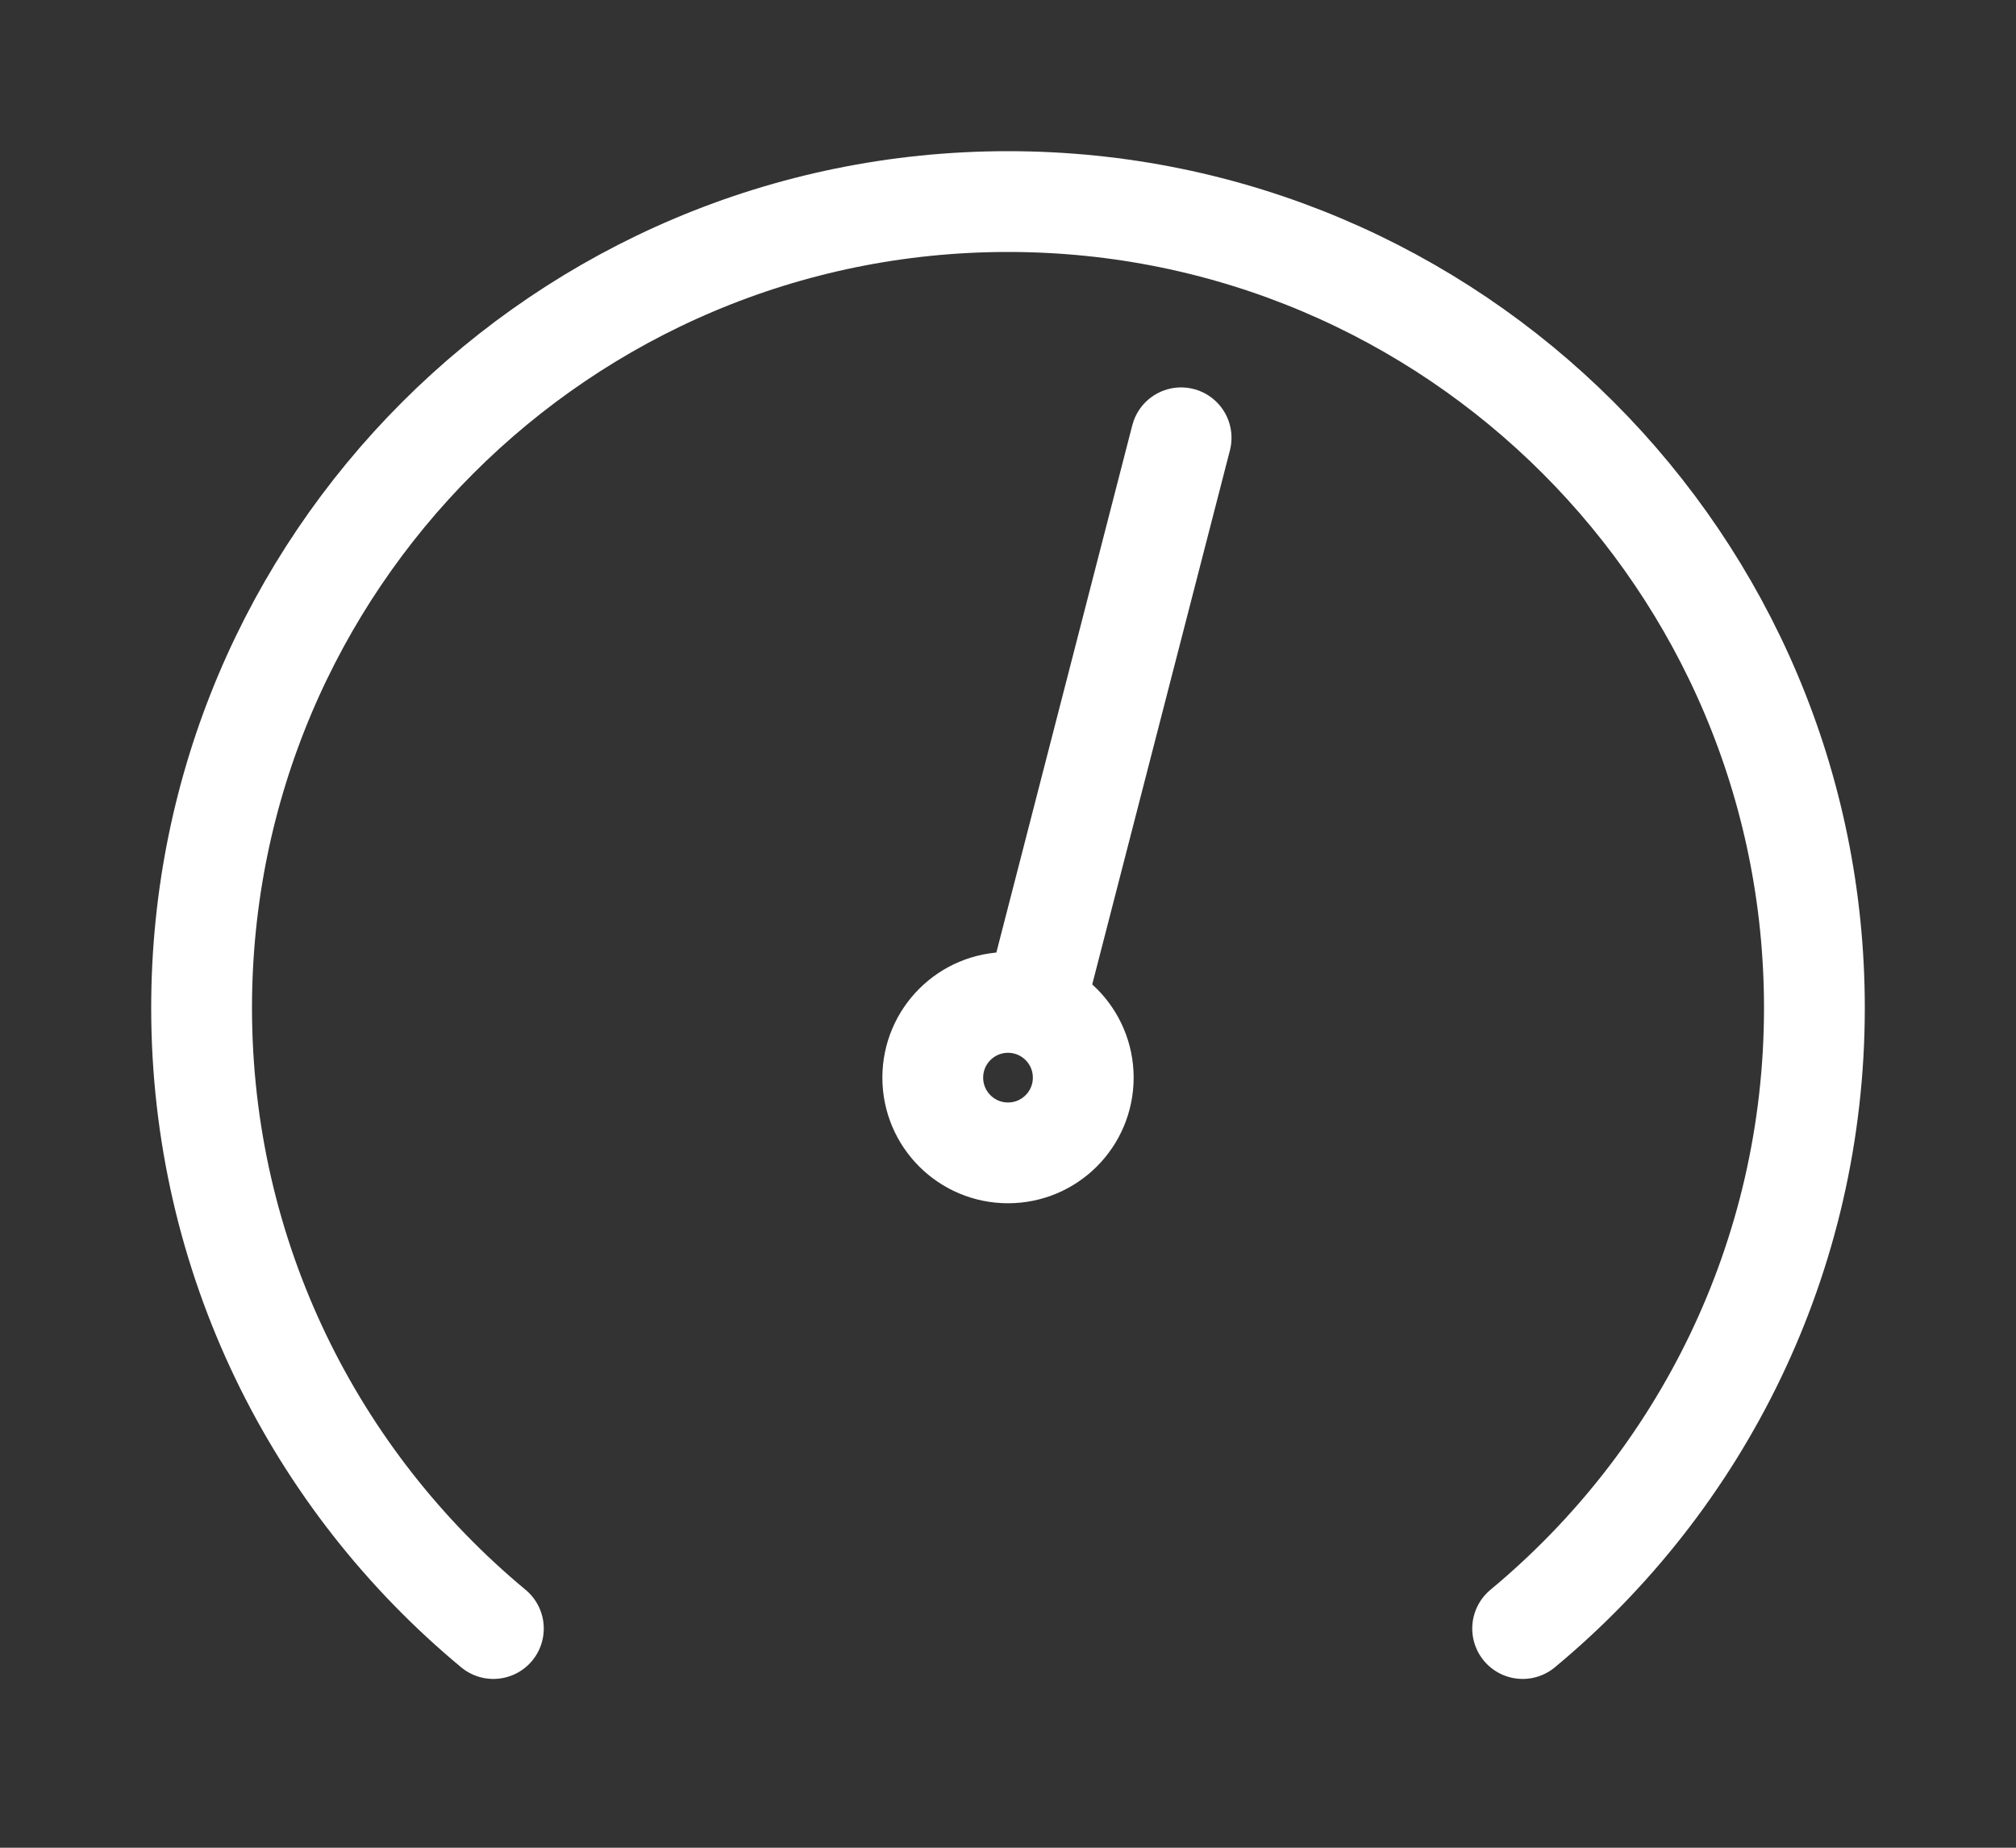 <?xml version="1.0" encoding="UTF-8" standalone="no"?>
<svg width="120px" height="110px" viewBox="0 0 120 110" version="1.1" xmlns="http://www.w3.org/2000/svg" xmlns:xlink="http://www.w3.org/1999/xlink" xmlns:sketch="http://www.bohemiancoding.com/sketch/ns">
    <rect x="0" y="0" width="120" height="110" fill="#333333" stroke="none"/>
    <!-- Generator: bin/sketchtool 1.4 (305) - http://www.bohemiancoding.com/sketch -->
    <title>скорость</title>
    <desc>Created with bin/sketchtool.</desc>
    <defs></defs>
    <g id="Page-1" stroke="none" stroke-width="1" fill="none" fill-rule="evenodd" sketch:type="MSPage">
        <g id="Видео" sketch:type="MSArtboardGroup" transform="translate(-1385, -652)">
            <g id="скорость" sketch:type="MSLayerGroup" transform="translate(1385, 652)">
                <rect id="Rectangle-18-Copy-2" sketch:type="MSShapeGroup" x="0" y="0" width="120" height="110"></rect>
                <path d="M90.634,96.951 C101.243,88.147 108,74.864 108,60.001 C108,33.491 86.51,12 60,12 C33.491,12 12,33.491 12,60.001 C12,74.864 18.758,88.147 29.367,96.951 M64.479,64.155 C64.479,66.629 62.474,68.633 60,68.633 C57.527,68.633 55.522,66.629 55.522,64.155 C55.522,61.681 57.527,59.676 60,59.676 C62.474,59.676 64.479,61.681 64.479,64.155 L64.479,64.155 L64.479,64.155 Z M61.608,59.798 L70.304,26.064 L61.608,59.798 L61.608,59.798 Z" id="Stroke-119-Copy" stroke="#FFFFFF" stroke-width="6" stroke-linecap="round" stroke-linejoin="round" sketch:type="MSShapeGroup"></path>
            </g>
        </g>
    </g>
</svg>